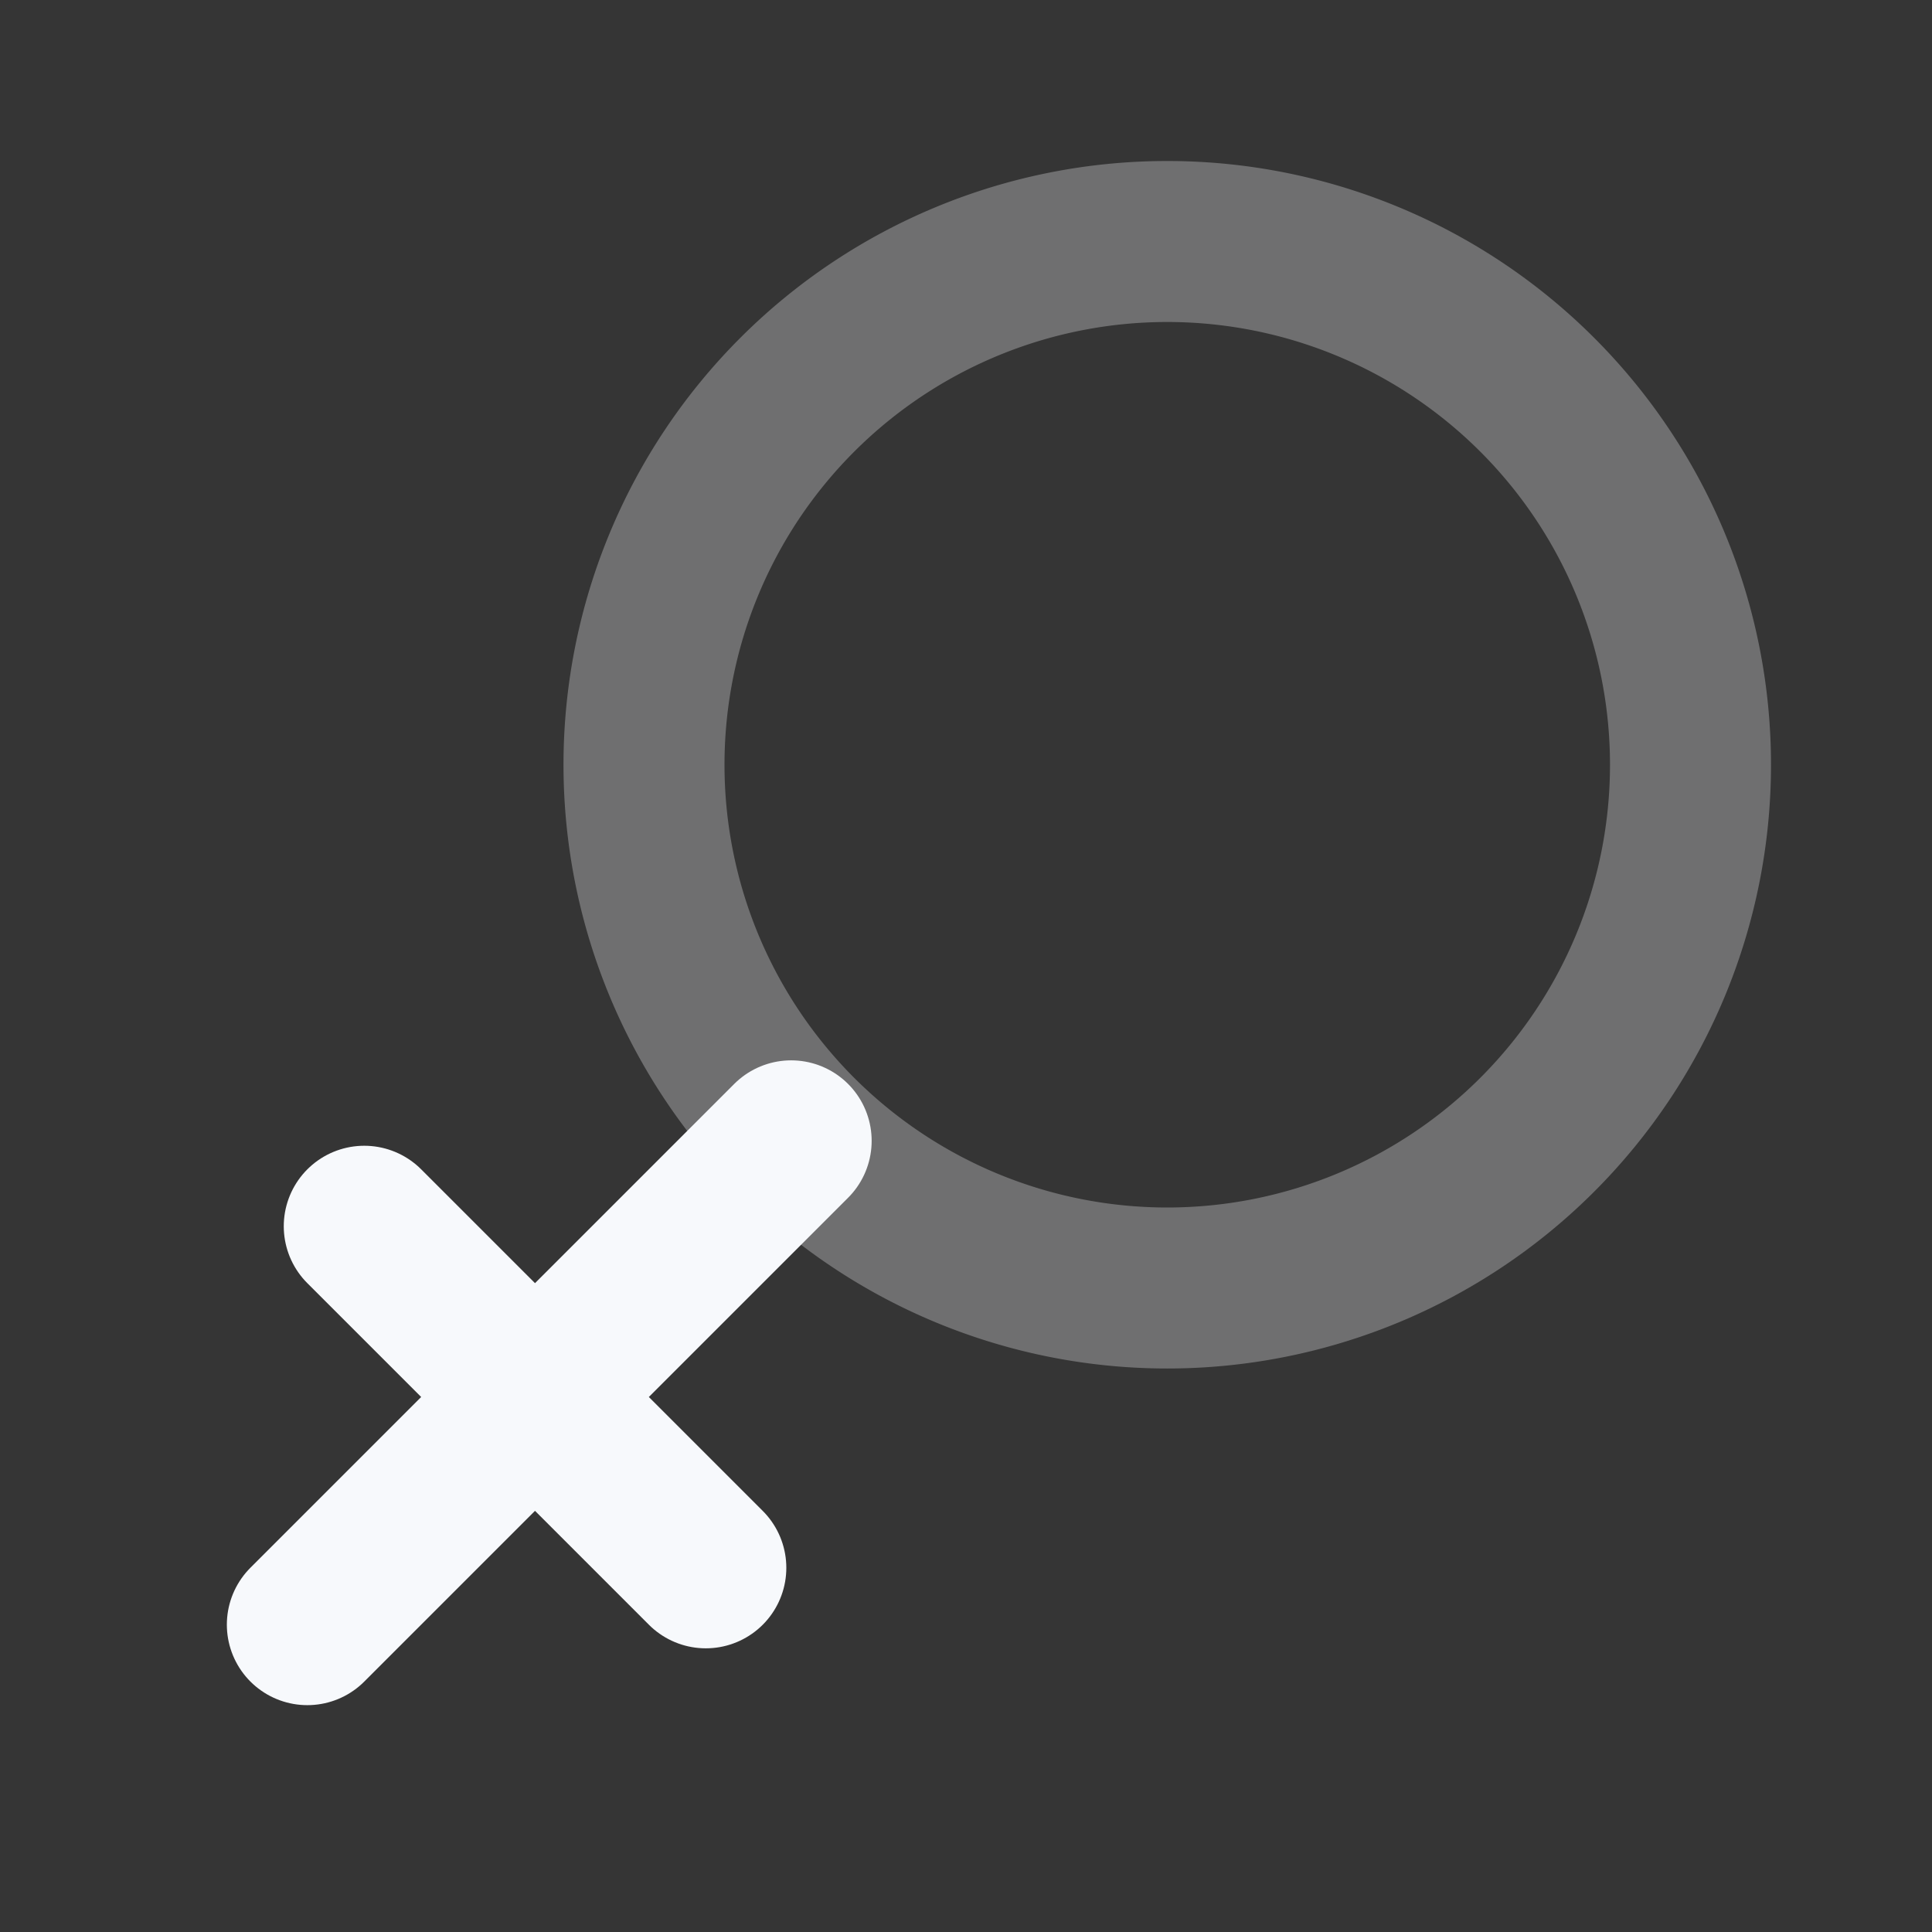 <svg xmlns="http://www.w3.org/2000/svg" width="24" height="24" fill="none"><rect width="100%" height="100%" fill="#333333" stroke="none"/><path fill="#fff" fill-opacity=".01" d="M24 0v24H0V0z"/><path stroke="#F7F9FC" stroke-linecap="round" stroke-width="2" d="M21 9.5a6.5 6.5 0 1 1-13 0 6.5 6.5 0 0 1 13 0Z" opacity=".3"/><path stroke="#F7F9FC" stroke-linecap="round" stroke-width="2" d="m9.828 14.172-6.01 6.01m4.95-.706-4.243-4.243"/></svg>